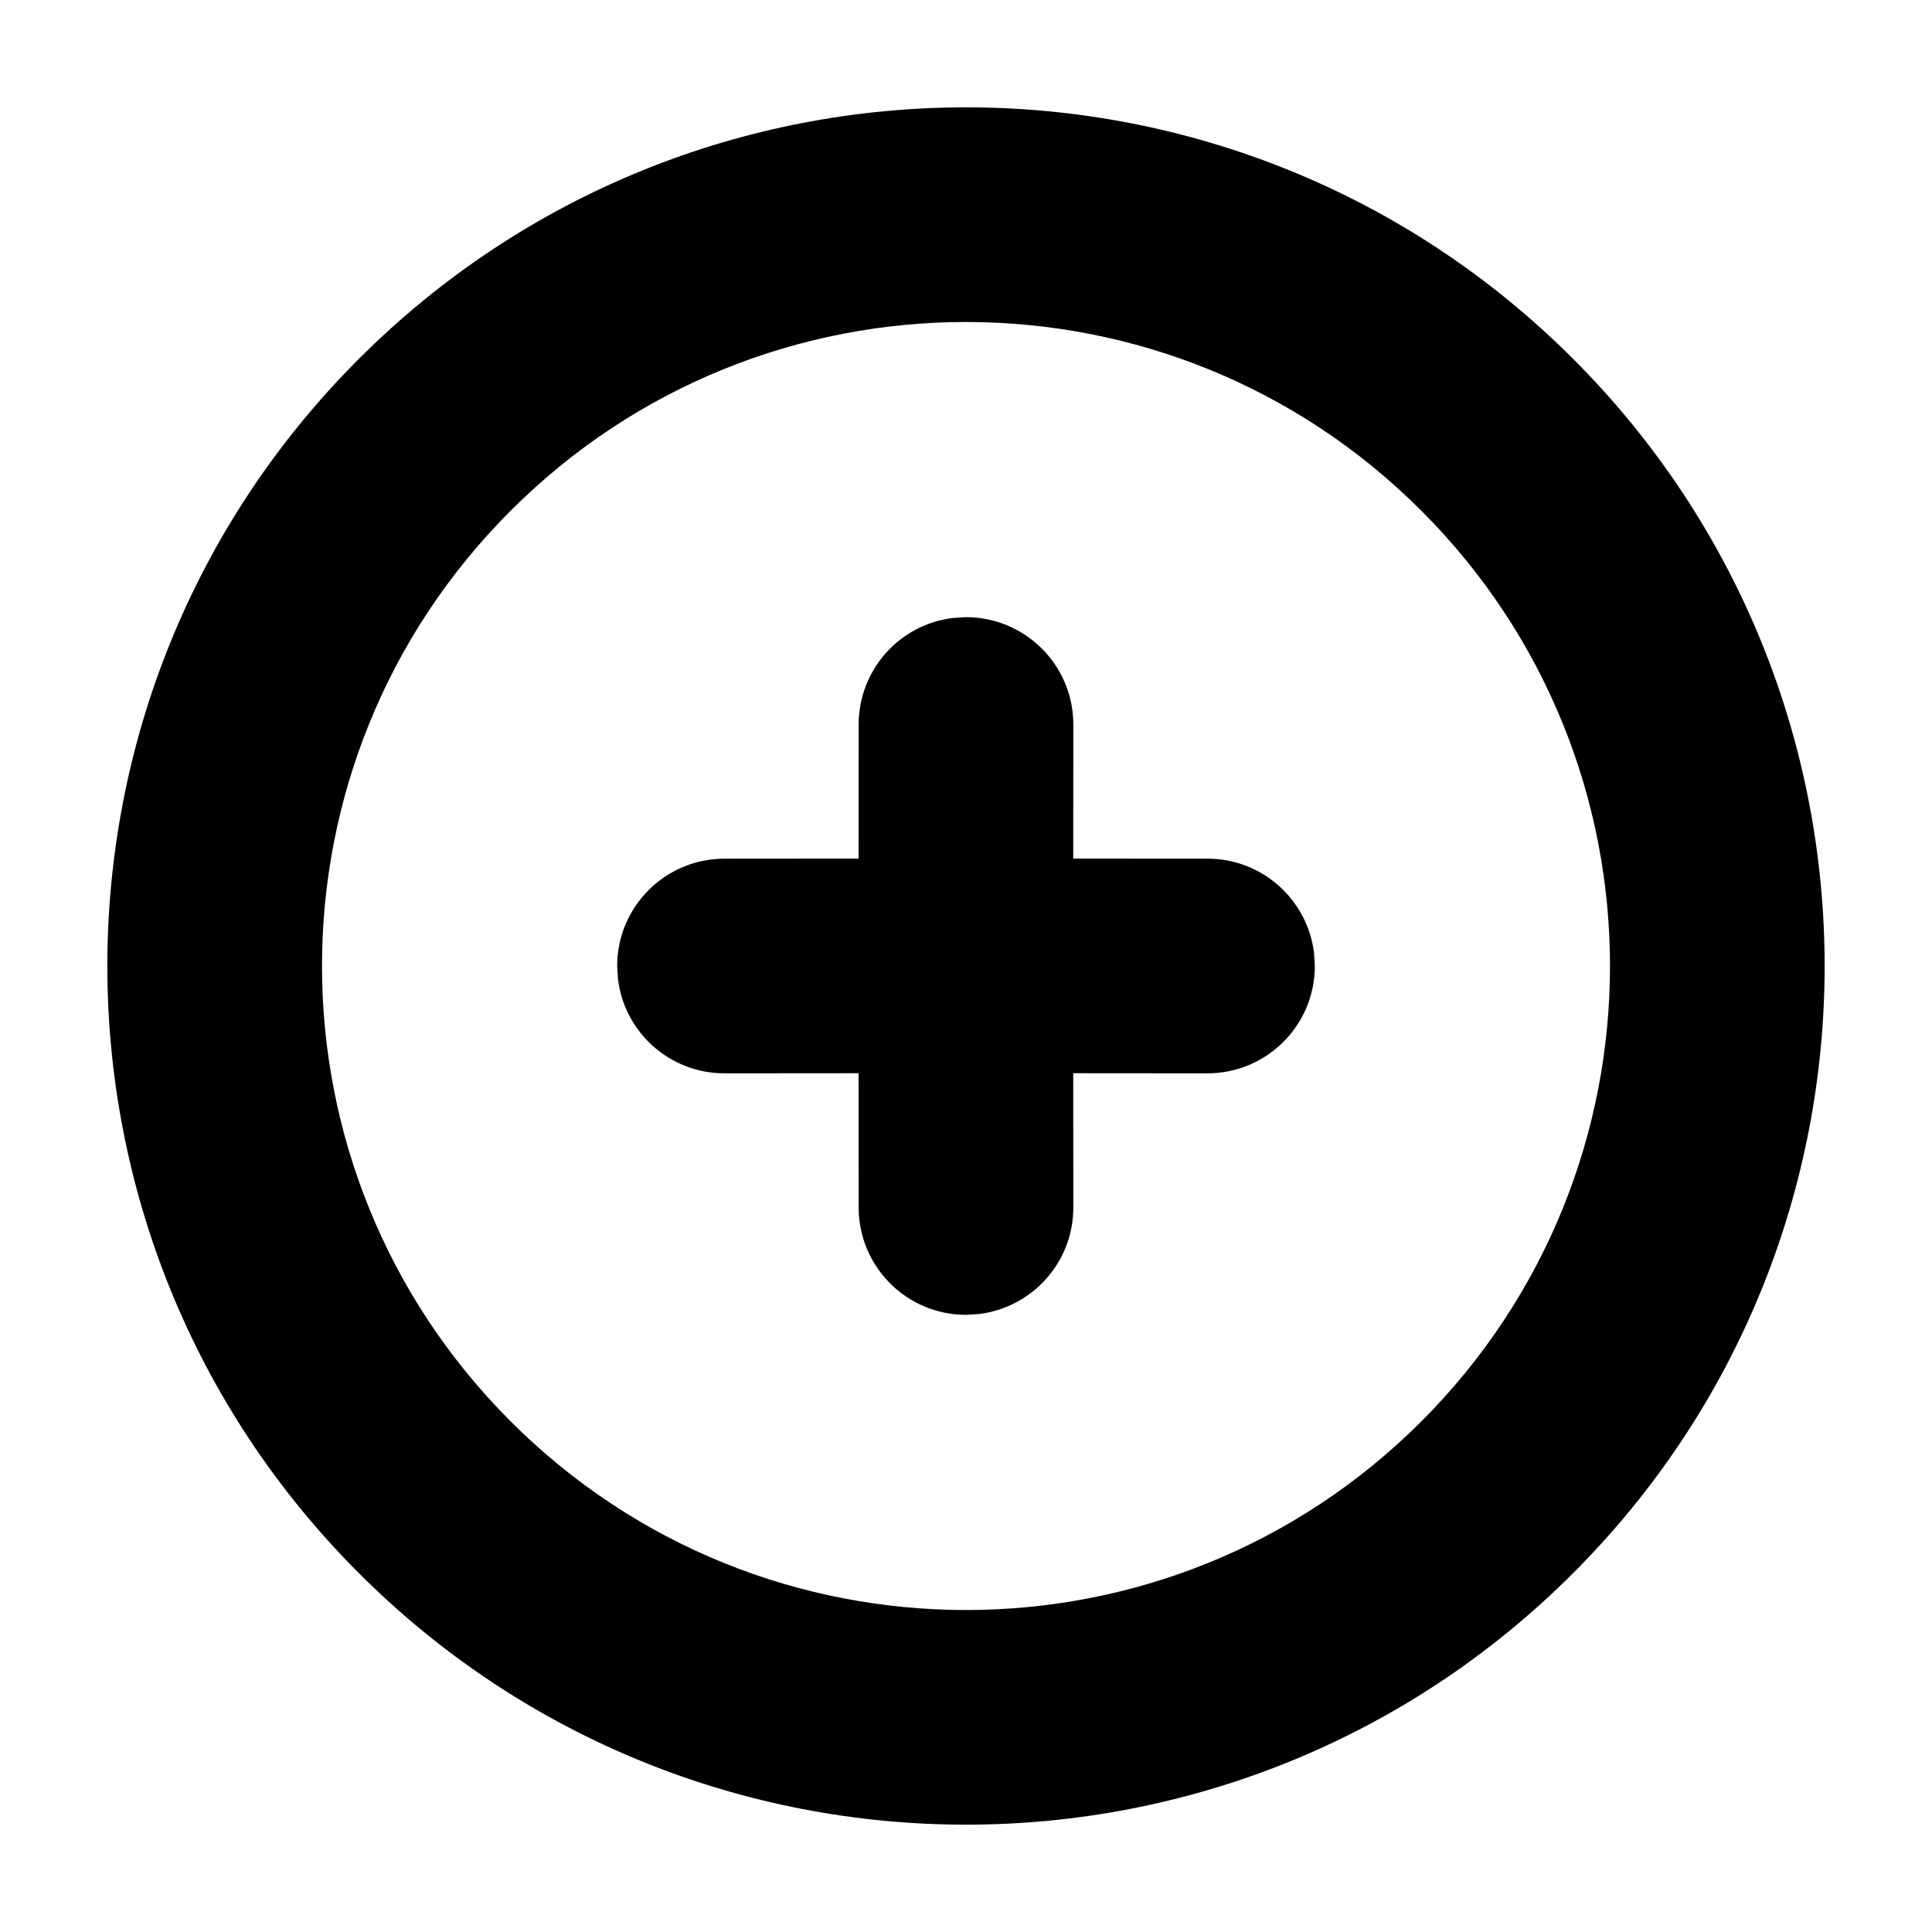 <svg width="18" height="18" viewBox="0 0 18 18" fill="currentColor" xmlns="http://www.w3.org/2000/svg">
    <path d="M14.656 3.343C17.781 6.467 17.781 11.533 14.656 14.657C11.533 17.781 6.467 17.781 3.344 14.657C0.219 11.533 0.219 6.467 3.343 3.344C6.467 0.219 11.533 0.219 14.656 3.343ZM4.758 4.758C2.414 7.1 2.414 10.9 4.758 13.243C7.1 15.586 10.9 15.586 13.242 13.243C15.586 10.9 15.586 7.1 13.242 4.758C10.9 2.414 7.1 2.414 4.758 4.758ZM9 5.75C9.552 5.75 10 6.198 10 6.75L9.999 7.999L11.25 8C11.763 8 12.185 8.386 12.243 8.883L12.25 9C12.25 9.552 11.802 10 11.25 10L9.999 9.999L10 11.25C10 11.763 9.614 12.185 9.116 12.243L9 12.25C8.448 12.25 8 11.802 8 11.25L7.999 9.999L6.75 10C6.237 10 5.814 9.614 5.757 9.116L5.75 9C5.75 8.448 6.198 8 6.75 8L7.999 7.999L8 6.75C8 6.237 8.386 5.814 8.883 5.757L9 5.75Z"/>
</svg>
